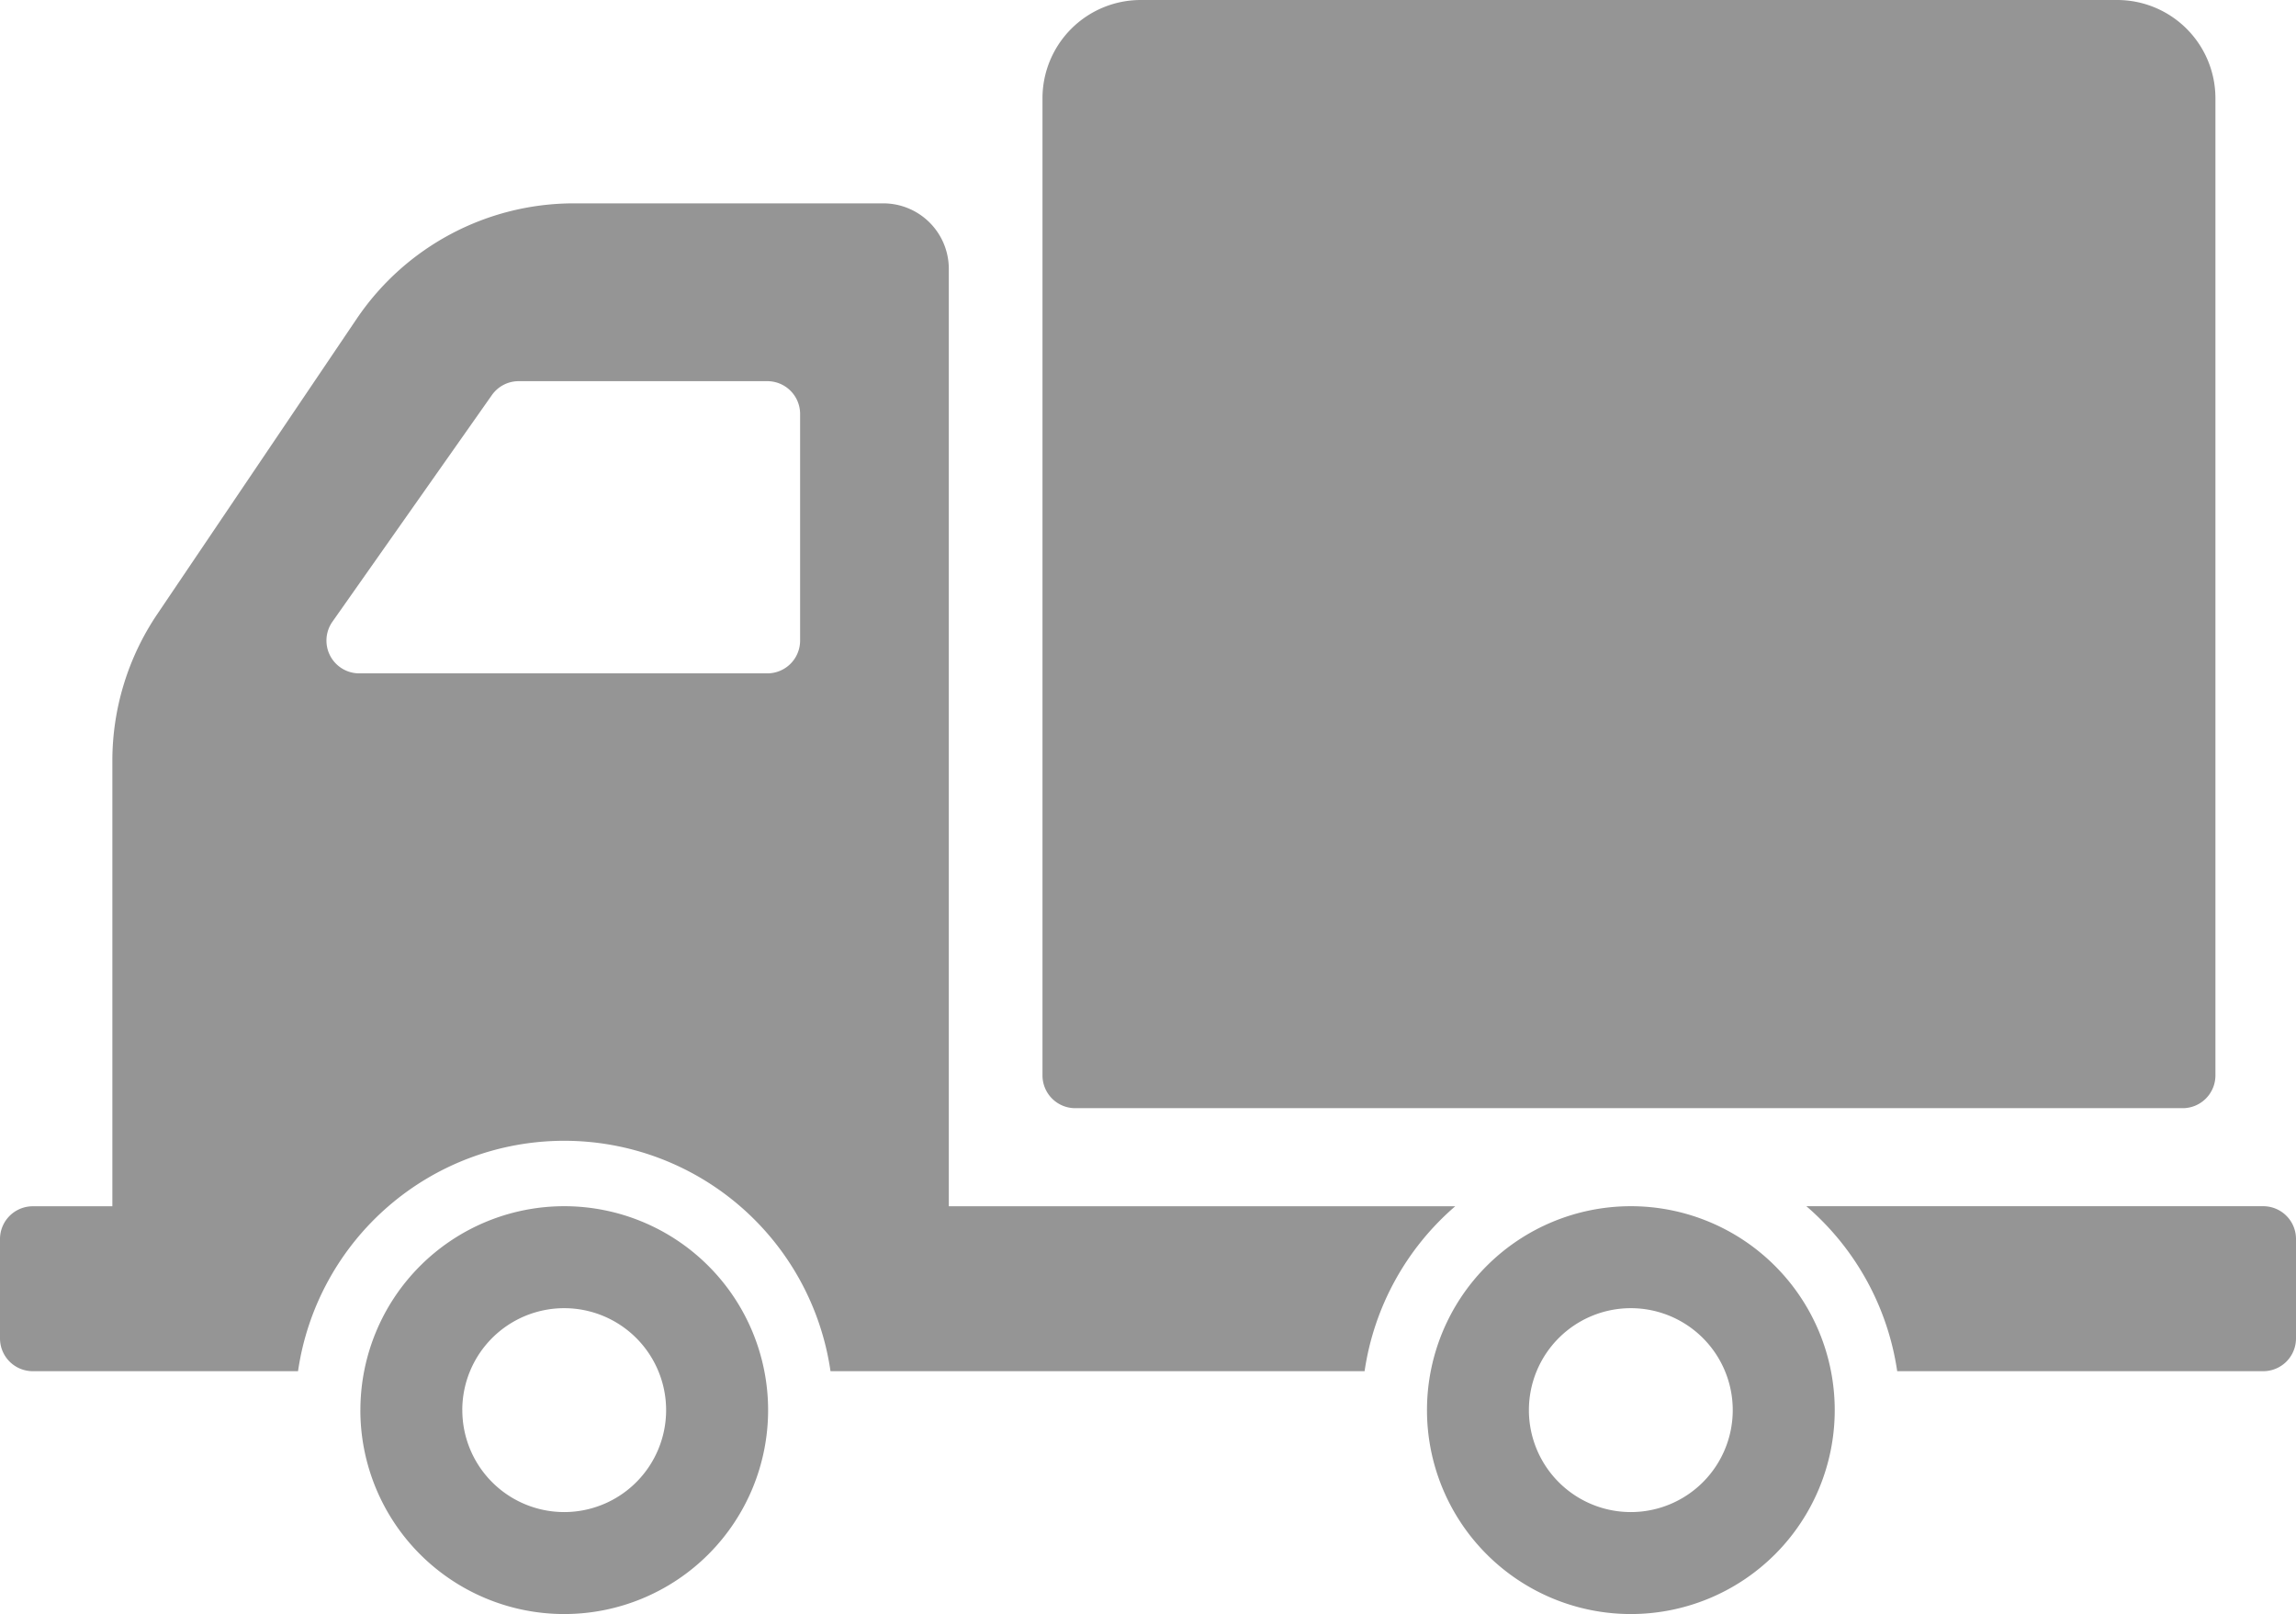 <svg xmlns="http://www.w3.org/2000/svg" width="65.714" height="46.184" viewBox="0 0 65.714 46.184"><defs><style>.a{fill:#959595;}</style></defs><path class="a" d="M63.408,121.711V93.752a2.813,2.813,0,0,0-2.813-2.813H32.65a2.813,2.813,0,0,0-2.813,2.813v27.959a.938.938,0,0,0,.938.938h31.7A.938.938,0,0,0,63.408,121.711Zm-22.566,9.578a5.835,5.835,0,1,0,5.835-5.835A5.835,5.835,0,0,0,40.842,131.289Zm2.917,0a2.917,2.917,0,1,1,2.917,2.917A2.917,2.917,0,0,1,43.759,131.289Zm7.942-5.835H64.776a.938.938,0,0,1,.938.938v2.845a.938.938,0,0,1-.938.938H54.3A7.7,7.7,0,0,0,51.7,125.454Zm-41.387,5.835a5.835,5.835,0,1,0,5.835-5.835A5.835,5.835,0,0,0,10.315,131.289Zm2.917,0a2.917,2.917,0,1,1,2.917,2.917A2.917,2.917,0,0,1,13.232,131.289ZM0,126.392v2.845a.938.938,0,0,0,.938.938H8.53a7.7,7.7,0,0,1,15.24,0H39.056a7.7,7.7,0,0,1,2.595-4.72H27.156V98.633a1.875,1.875,0,0,0-1.875-1.875H16.428a7.5,7.5,0,0,0-6.217,3.3L4.5,108.514a7.5,7.5,0,0,0-1.284,4.2v12.742H.938A.938.938,0,0,0,0,126.392Zm9.513-17.661,4.564-6.485a.938.938,0,0,1,.767-.4h7.118a.938.938,0,0,1,.938.938v6.485a.938.938,0,0,1-.938.938H10.279A.938.938,0,0,1,9.513,108.731Z" transform="translate(0 -90.939)"/></svg>